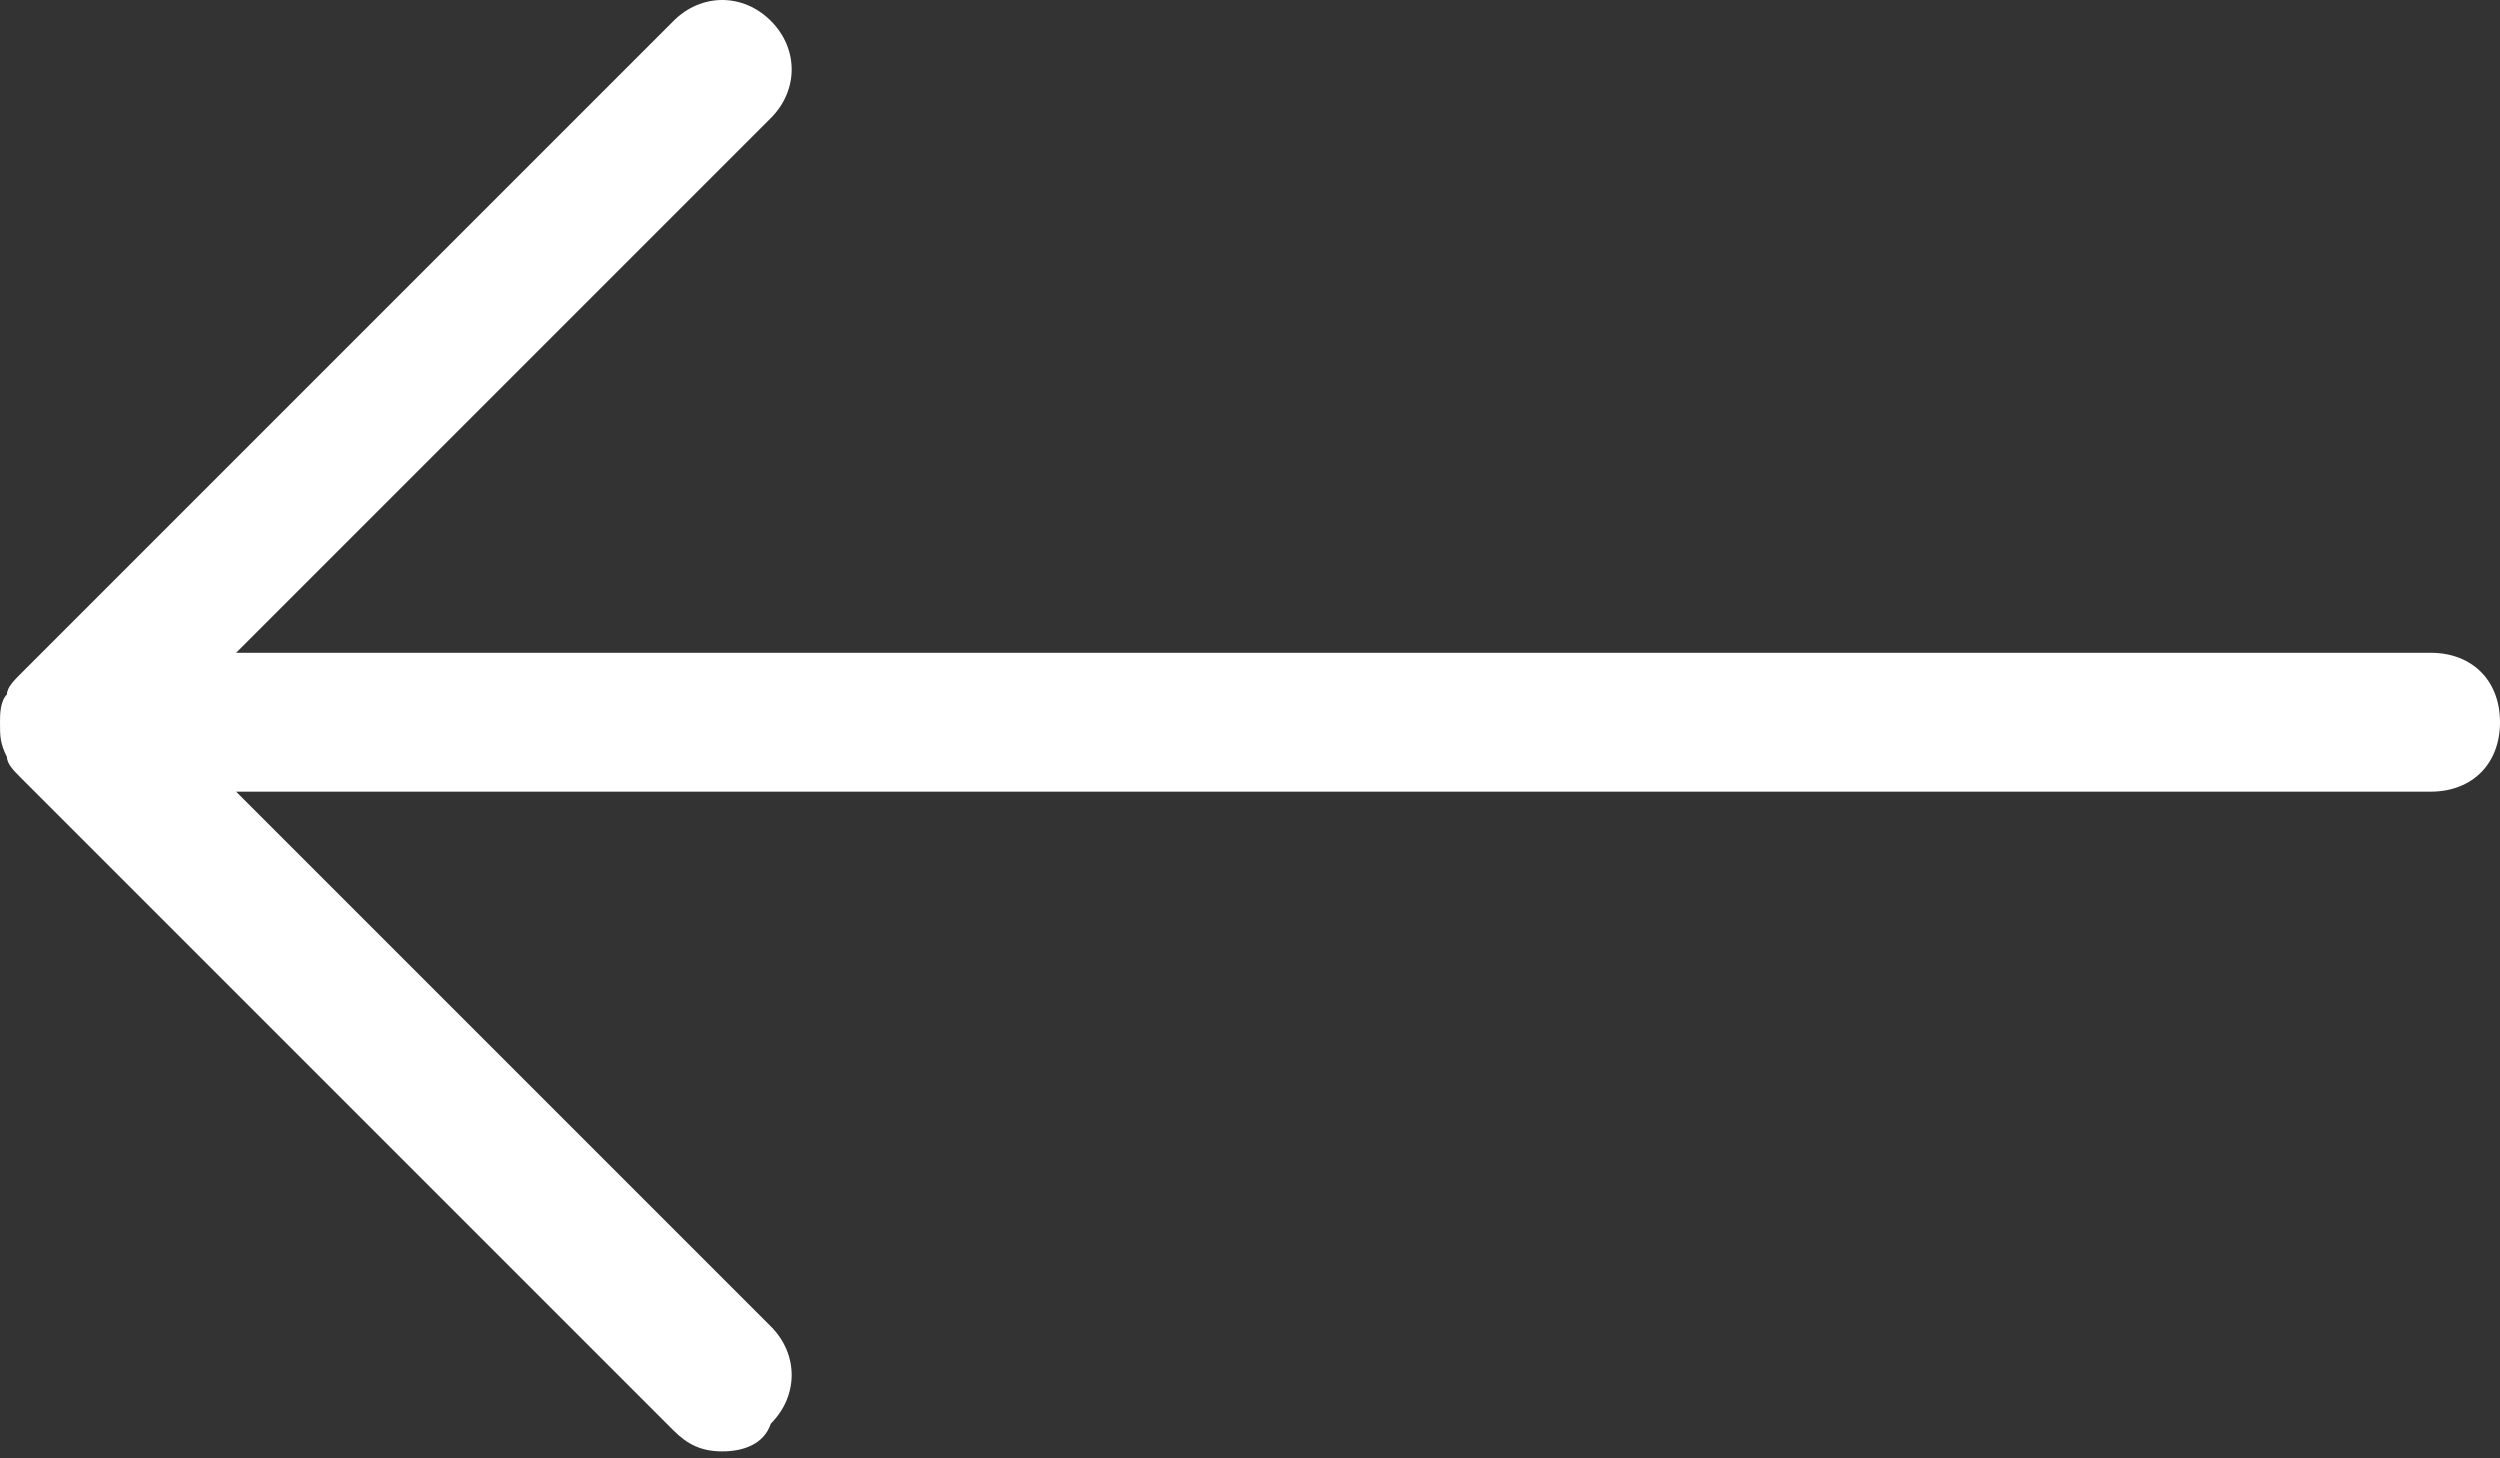 <?xml version="1.0" encoding="utf-8"?>
<!-- Generator: Adobe Illustrator 25.2.1, SVG Export Plug-In . SVG Version: 6.00 Build 0)  -->
<svg version="1.1" id="Layer_1" xmlns="http://www.w3.org/2000/svg" xmlns:xlink="http://www.w3.org/1999/xlink" x="0px" y="0px"
	 viewBox="0 0 36 21" style="enable-background:new 0 0 36 21;" xml:space="preserve">
<rect x="0" y="0" width="36" height="21" fill="#333333" stroke="none"/>
<style type="text/css">
	.st0{fill:#FFFFFF;}
</style>
<g>
	<path class="st0" d="M10.4,20.9c-0.3,0-0.5-0.1-0.7-0.3l-9.4-9.4c-0.1-0.1-0.2-0.2-0.2-0.3C0,10.7,0,10.6,0,10.4l0,0c0,0,0,0,0,0
		l0,0c0-0.1,0-0.3,0.1-0.4c0-0.1,0.1-0.2,0.2-0.3l9.4-9.4c0.4-0.4,1-0.4,1.4,0s0.4,1,0,1.4L3.4,9.4H35c0.6,0,1,0.4,1,1s-0.4,1-1,1
		H3.4l7.7,7.7c0.4,0.4,0.4,1,0,1.4C11,20.8,10.7,20.9,10.4,20.9z"/>
</g>
</svg>
